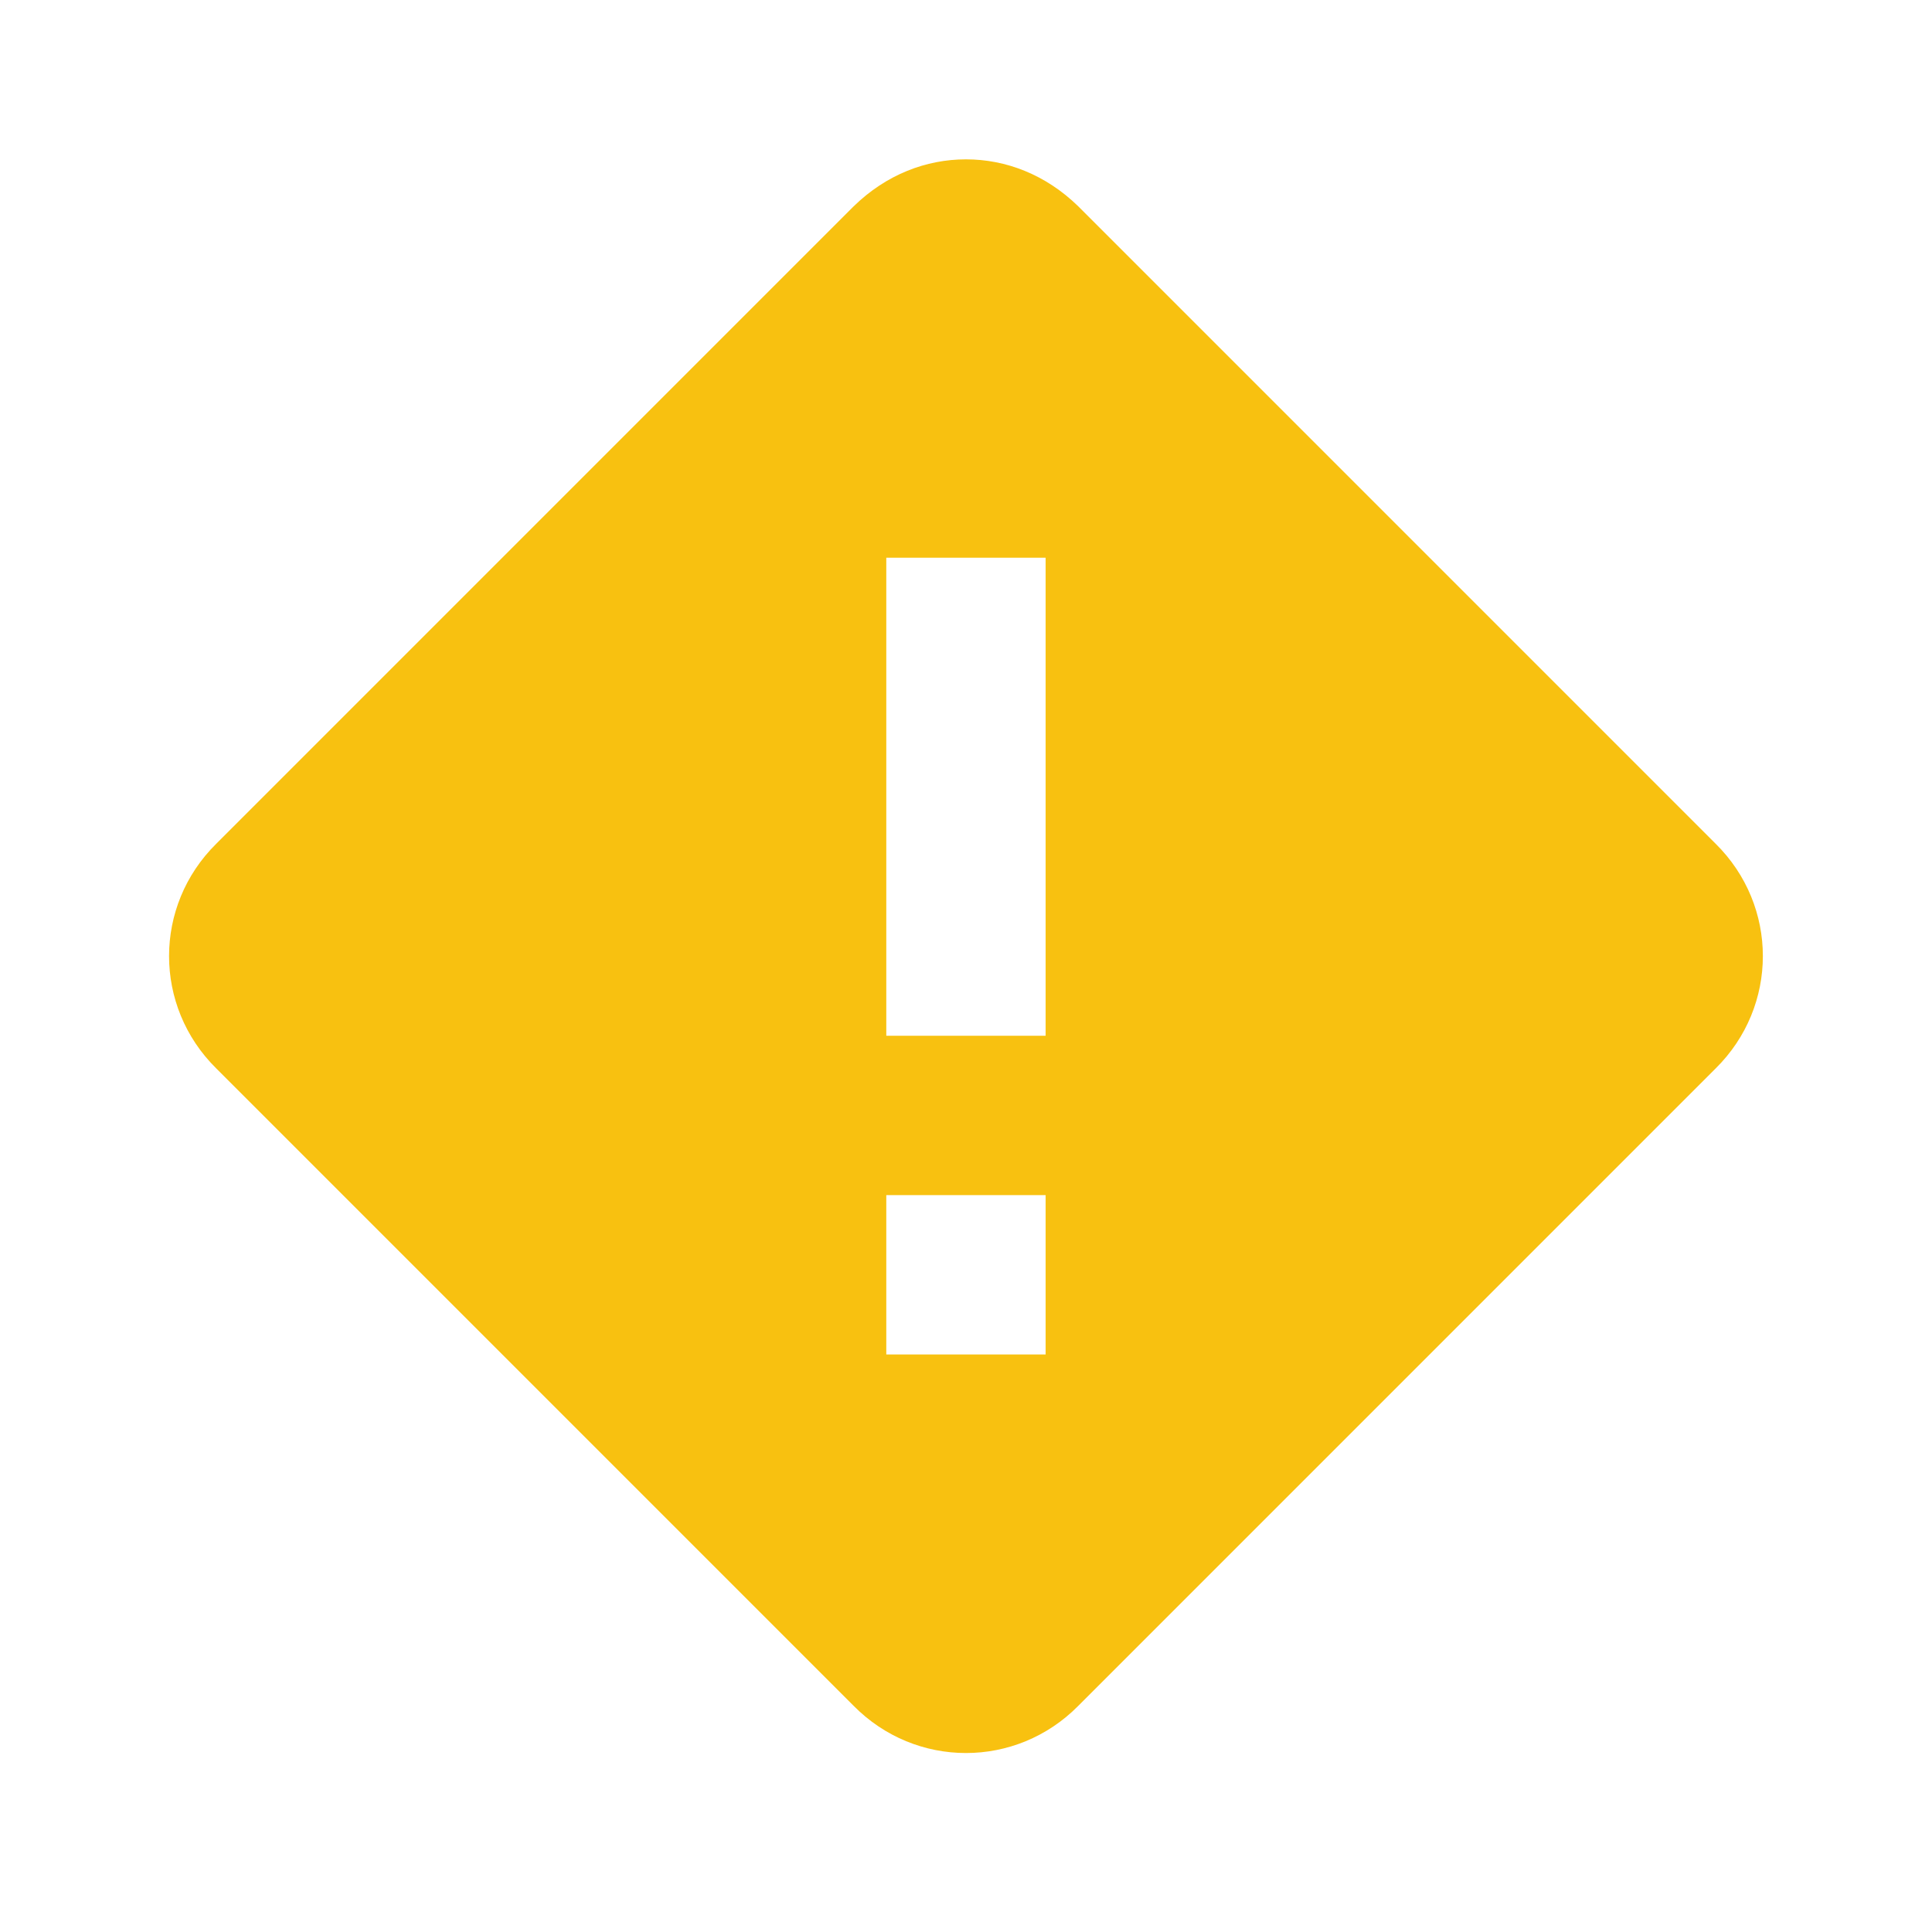 <svg width="97" height="96" viewBox="0 0 97 96" fill="none" xmlns="http://www.w3.org/2000/svg">
<path d="M48.498 8C46.498 8 44.498 8.76 42.858 10.36L10.858 42.36C7.698 45.48 7.698 50.52 10.858 53.64L42.858 85.64C45.978 88.8 51.018 88.8 54.138 85.64L86.138 53.64C89.298 50.52 89.298 45.48 86.138 42.36L54.138 10.36C52.498 8.76 50.498 8 48.498 8ZM44.498 28H52.498V52H44.498V28ZM44.498 60H52.498V68H44.498V60Z" fill="#F8C110"/>
</svg>
